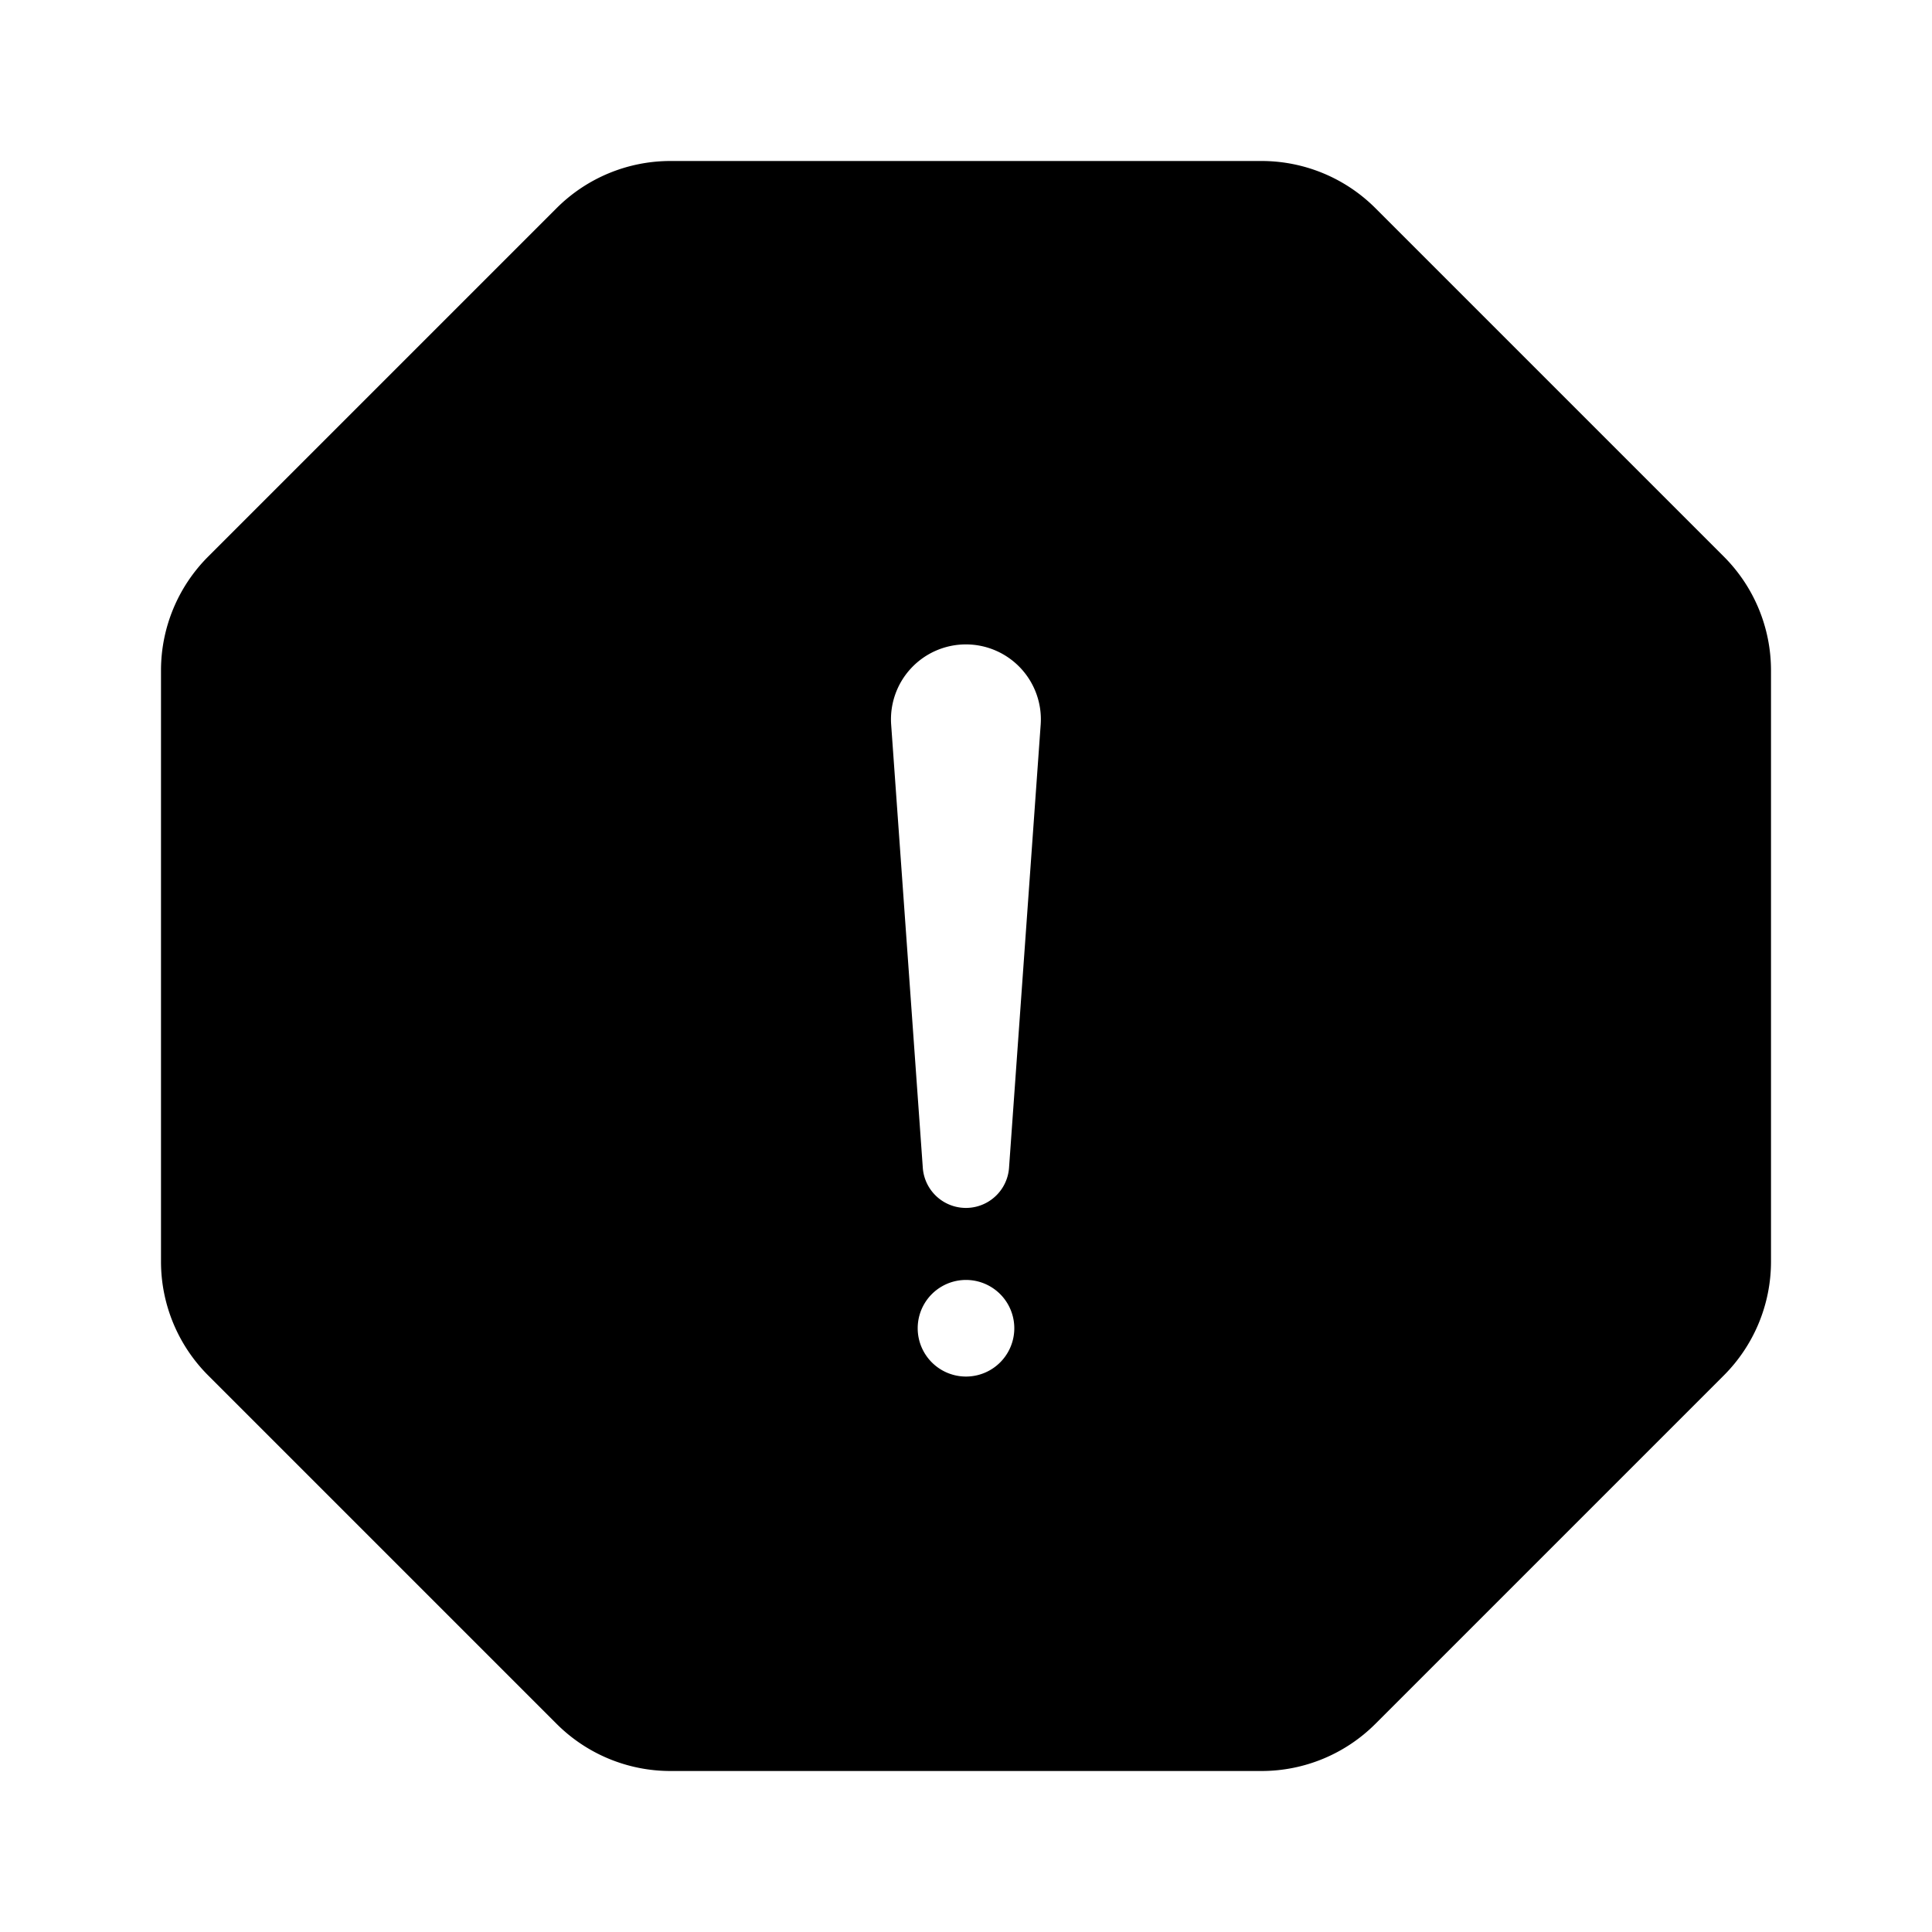 <svg viewBox="0 0 24 24" xmlns="http://www.w3.org/2000/svg"><path fill-rule="evenodd" clip-rule="evenodd" d="M17.086 2.586A2 2 0 0 0 15.672 2H8.328a2 2 0 0 0-1.414.586L2.586 6.914A2 2 0 0 0 2 8.328v7.344a2 2 0 0 0 .586 1.414l4.328 4.328A2 2 0 0 0 8.328 22h7.344a2 2 0 0 0 1.414-.586l4.328-4.328A2 2 0 0 0 22 15.672V8.328a2 2 0 0 0-.586-1.414l-4.328-4.328zM11.07 8.997a.931.931 0 1 1 1.858 0l-.393 5.504a.537.537 0 0 1-1.072 0l-.393-5.504zM12.6 16.5a.6.6 0 1 1-1.2 0 .6.6 0 0 1 1.2 0z"/></svg>